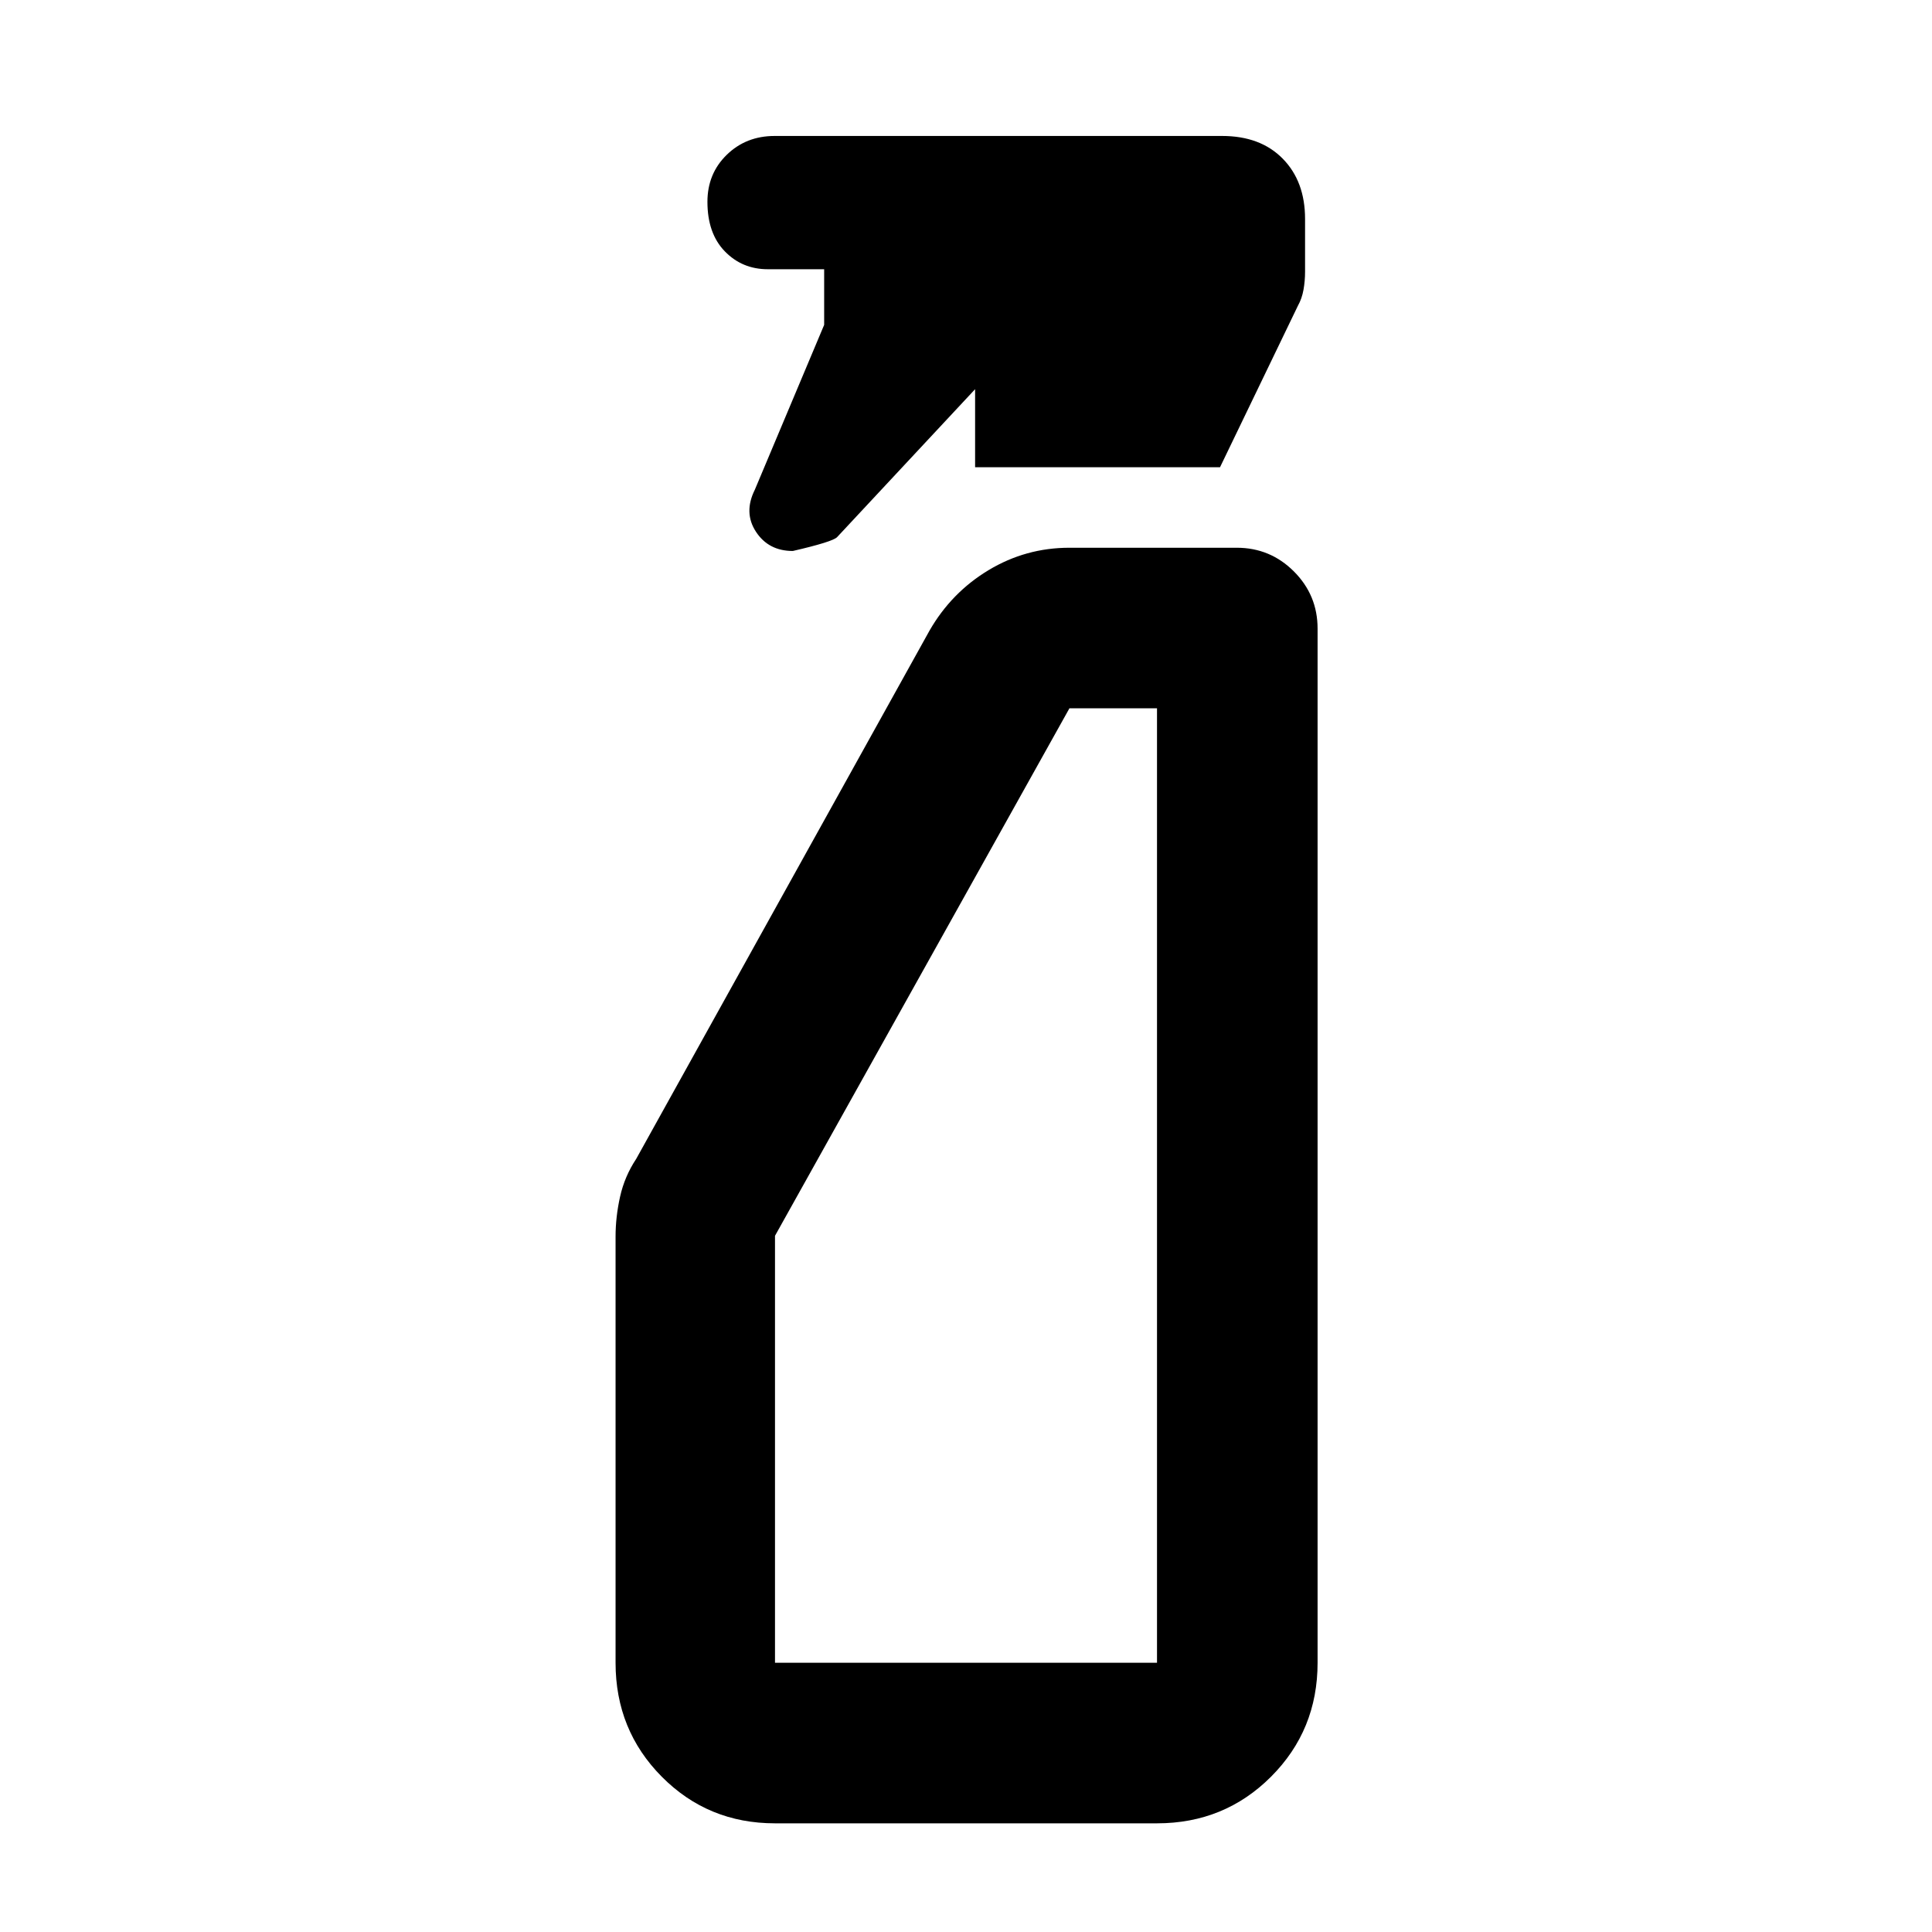<svg xmlns="http://www.w3.org/2000/svg" height="48" viewBox="0 -960 960 960" width="48"><path d="M409.52-798.57v-27.65h-28q-12.75 0-21.37-8.9-8.63-8.89-8.63-24.61 0-14 9.6-23.35 9.6-9.36 23.79-9.36h222.35q19.04 0 30.13 11.29t11.09 29.93V-825q0 4.59-.78 8.99-.79 4.4-2.79 7.97l-38.69 80.21h-121.7v-38.78l-68.58 73.52q-2.24 2.31-21.99 6.87-12.06 0-18.31-9.54-6.25-9.54-.55-20.94l34.43-81.87ZM385.09-54q-33.26 0-56.24-23.15-22.98-23.14-22.98-56.63v-211.78q0-9.78 2.25-19.85 2.25-10.08 8.01-18.76l145.74-262.48q10.88-18.94 29.36-30.06 18.48-11.12 40.16-11.12h83.13q16.64 0 28.41 11.77t11.77 28.41v513.87q0 33.49-23.15 56.63Q608.4-54 574.91-54H385.09Zm0-79.78h189.82v-474.26h-43.52l-146.3 262.1v212.16Zm0 0H574.91 385.09Z"/></svg>